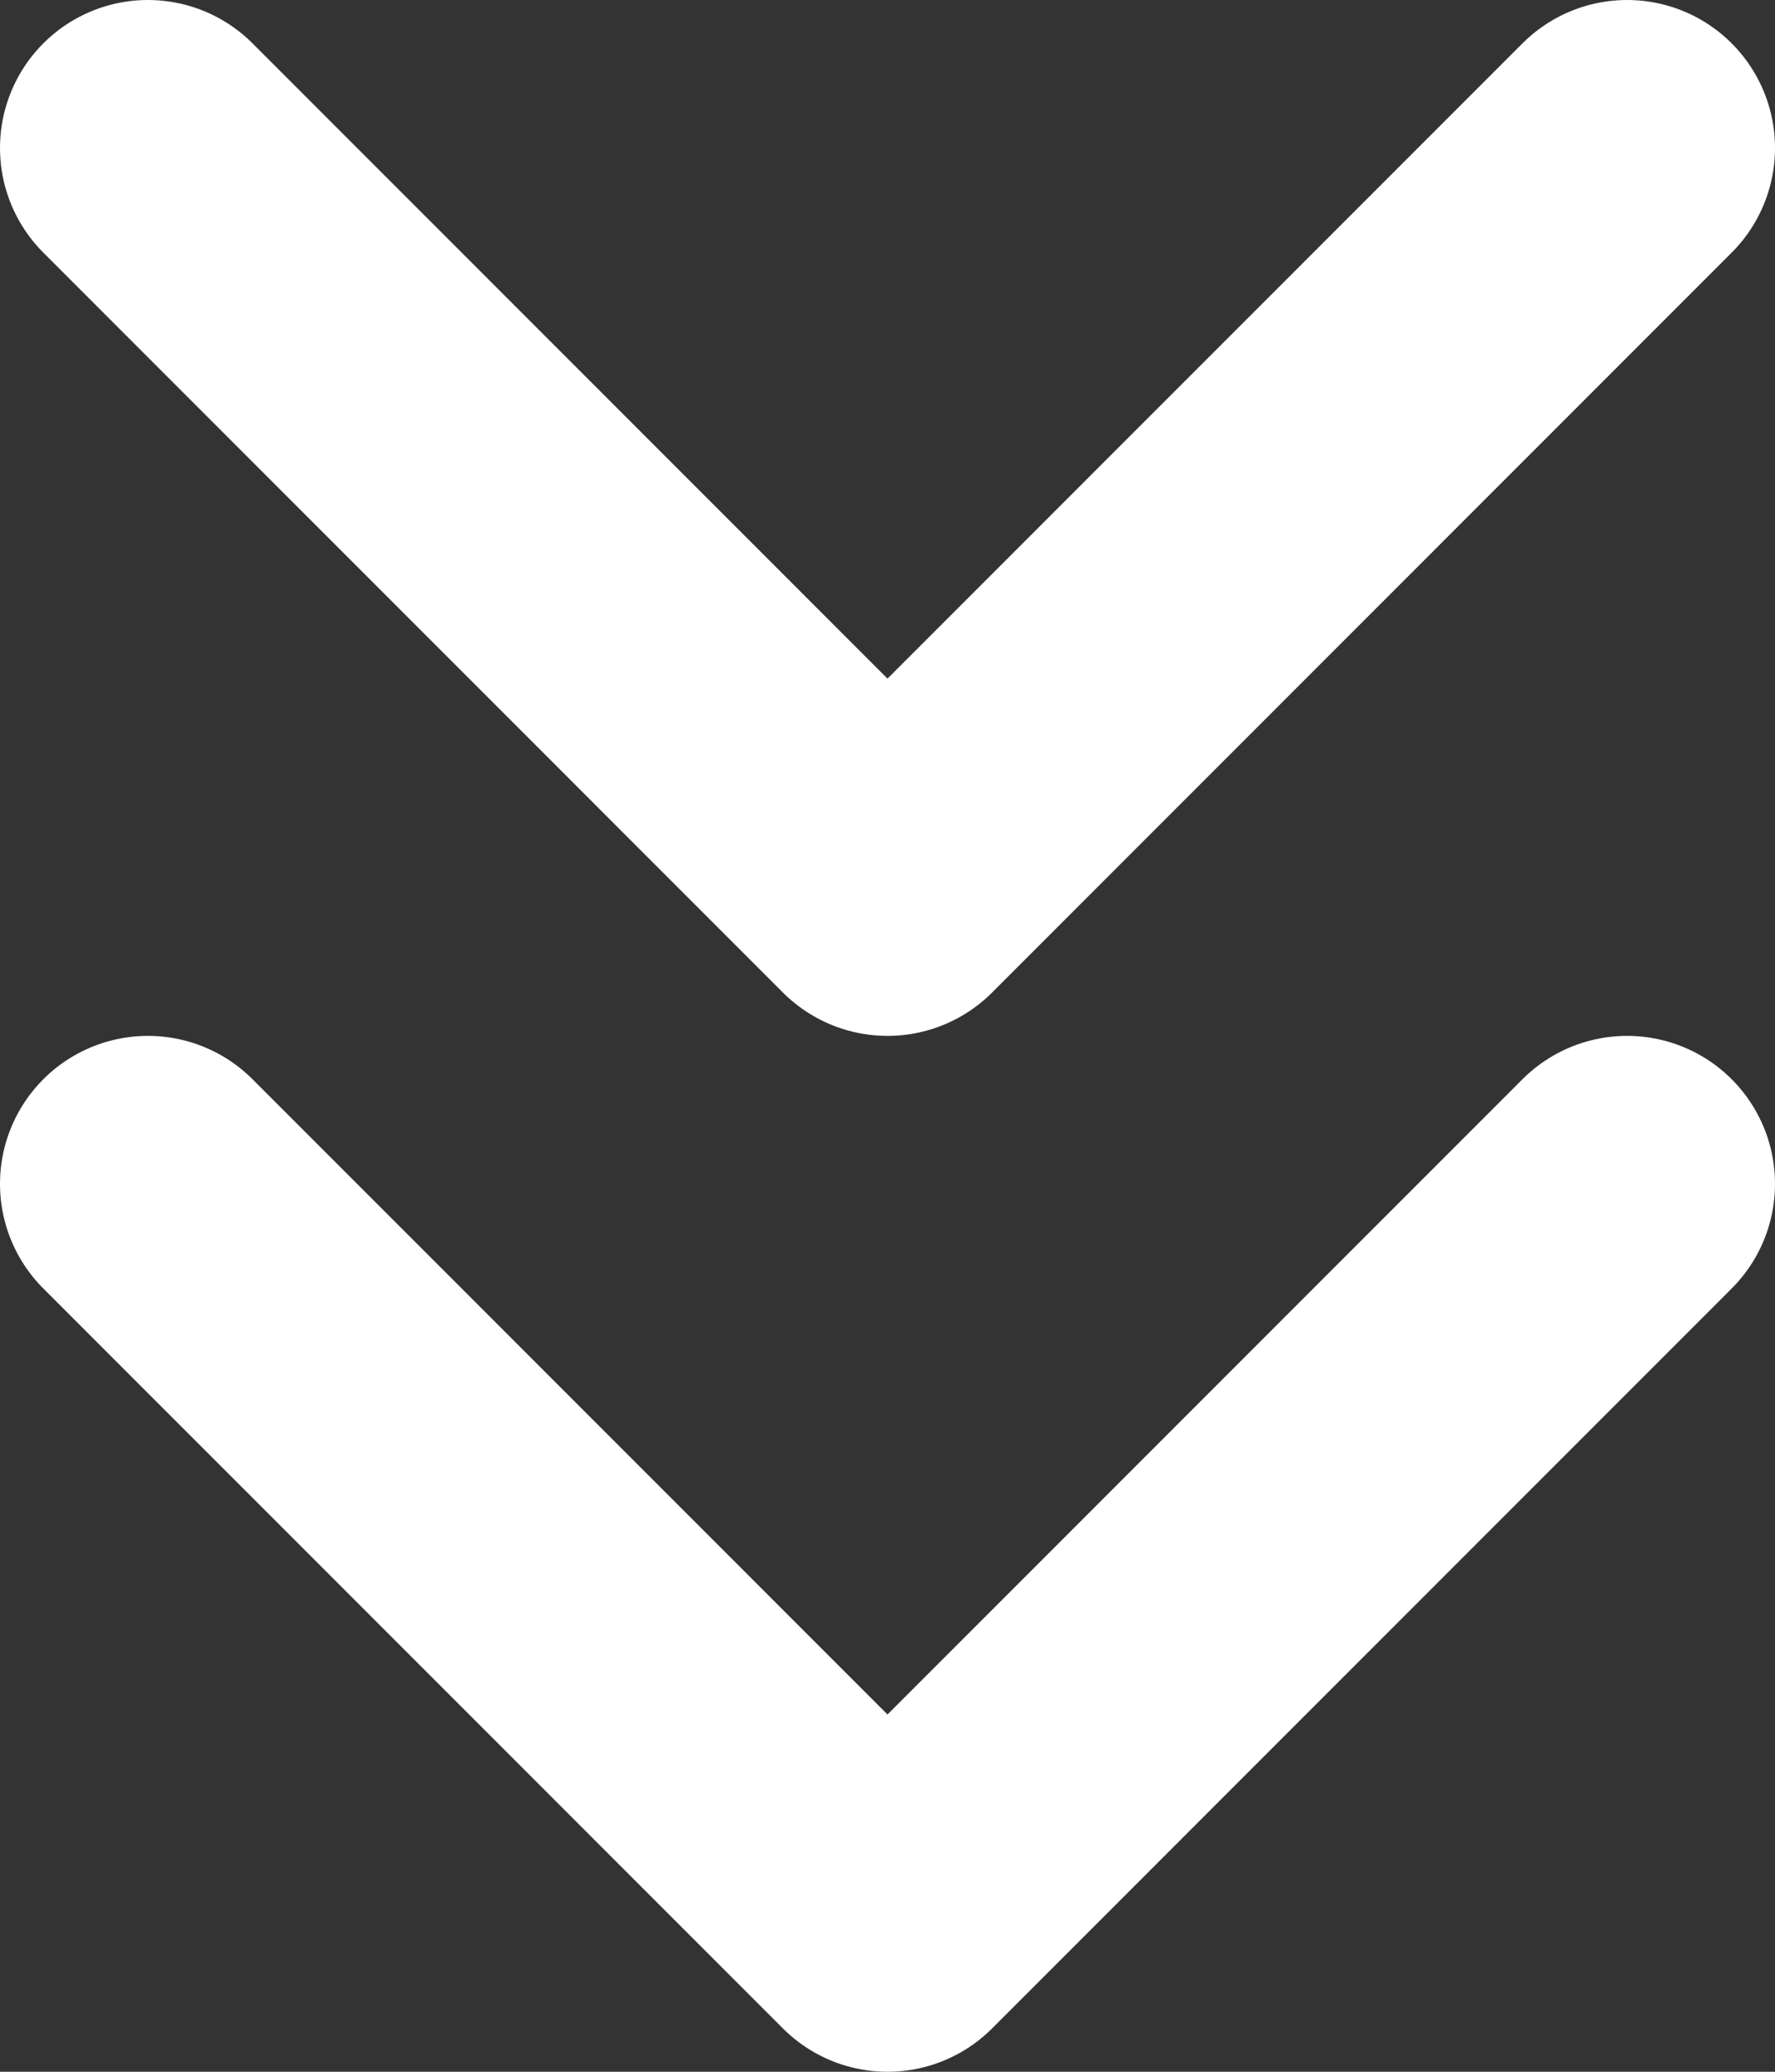<svg width="24" height="28" viewBox="0 0 24 28" fill="none" xmlns="http://www.w3.org/2000/svg">
<rect x="0" y="0" width="24" height="28" fill="#333333" stroke="none"/>
<path d="M2 16L12 26L22 16" stroke="white" stroke-width="4" stroke-linecap="round" stroke-linejoin="round"/>
<path d="M2 2L12 12L22 2" stroke="white" stroke-width="4" stroke-linecap="round" stroke-linejoin="round"/>
</svg>
